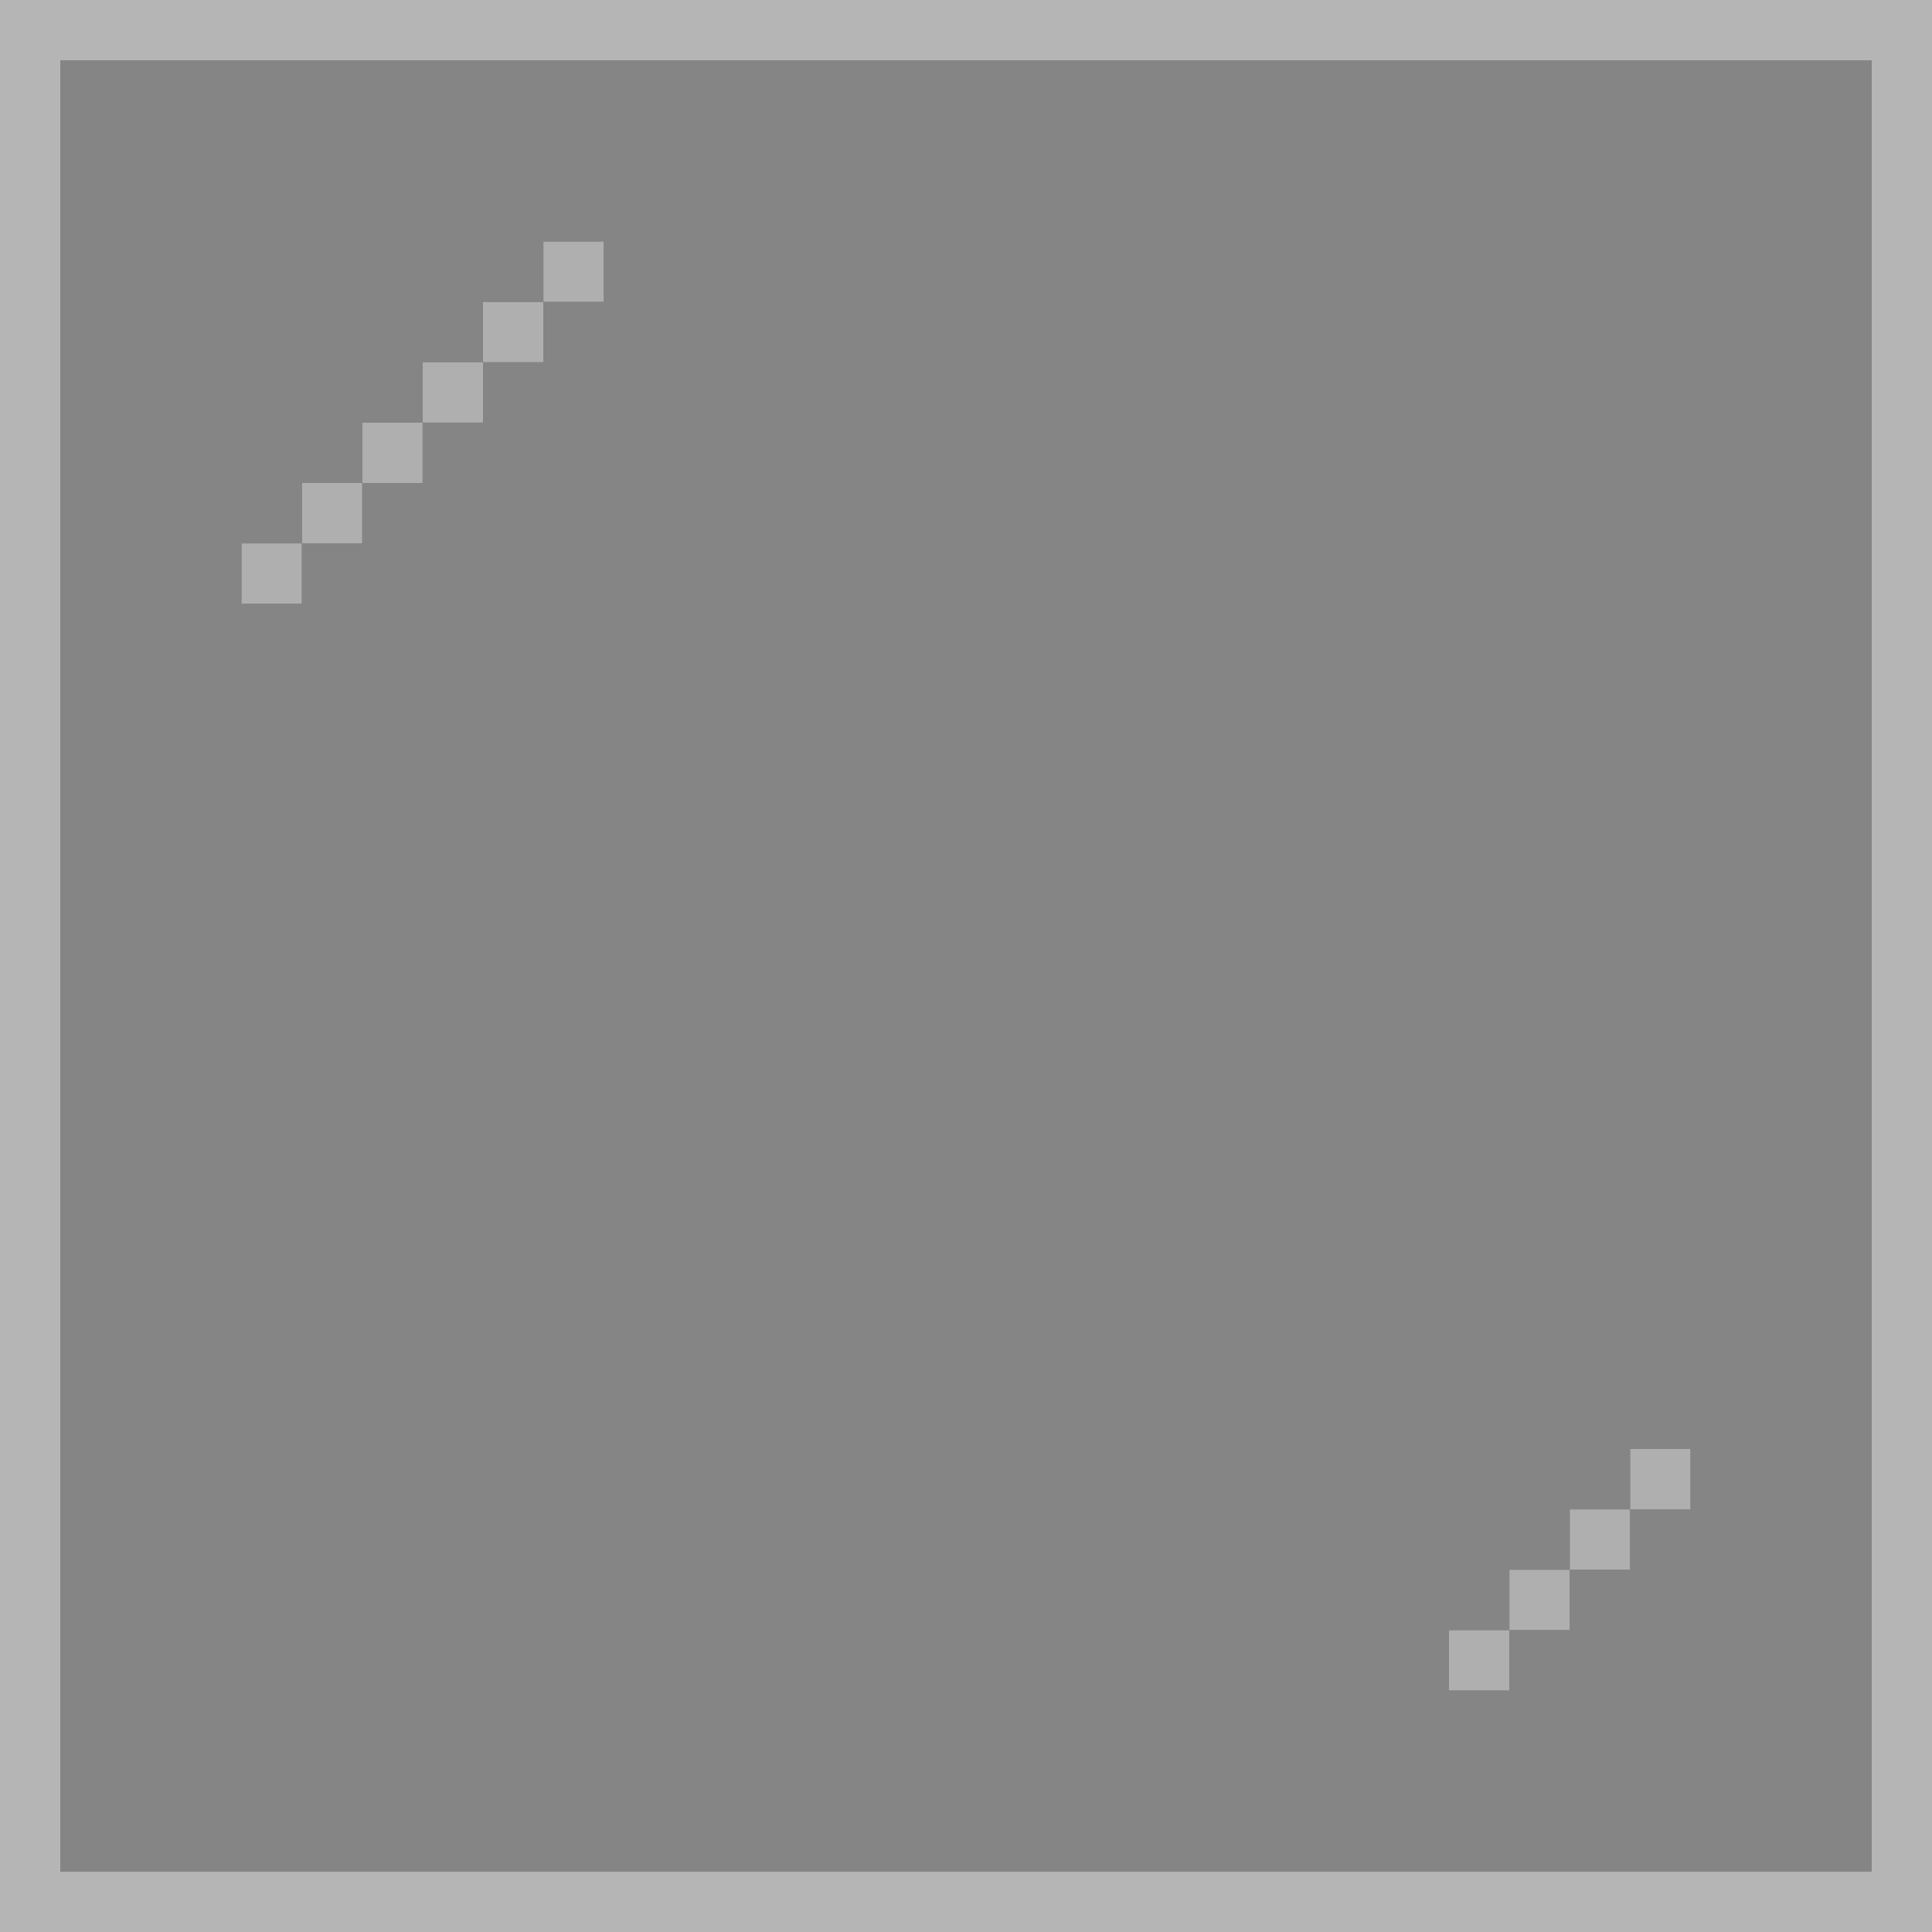 <?xml version="1.0" encoding="UTF-8" standalone="no"?>
<!DOCTYPE svg PUBLIC "-//W3C//DTD SVG 1.1//EN" 
  "http://www.w3.org/Graphics/SVG/1.1/DTD/svg11.dtd">
<svg width="32" height="32"
	 xmlns="http://www.w3.org/2000/svg" version="1.1">
 <rect width="100%" height="100%" fill="#333333" stroke="none"/>
 <path d="  M 32,0  L 0,0  L 0,32  L 32,32  Z  M 1,1  L 31,1  L 31,31  L 1,31  Z  " style="fill:rgb(255, 255, 255); fill-opacity:0.639; stroke:none;" />
 <path d="  M 31,31  L 31,1  L 1,1  L 1,31  Z  M 28,24  L 28,25  L 27,25  L 27,24  Z  M 27,26  L 26,26  L 26,25  L 27,25  Z  M 6,8  L 6,7  L 7,7  L 7,8  Z  M 7,7  L 7,6  L 8,6  L 8,7  Z  M 26,27  L 25,27  L 25,26  L 26,26  Z  M 24,27  L 25,27  L 25,28  L 24,28  Z  M 4,9  L 5,9  L 5,10  L 4,10  Z  M 10,5  L 9,5  L 9,4  L 10,4  Z  M 5,8  L 6,8  L 6,9  L 5,9  Z  M 8,5  L 9,5  L 9,6  L 8,6  Z  " style="fill:rgb(255, 255, 255); fill-opacity:0.400; stroke:none;" />
 <path d="  M 5,10  L 5,9  L 4,9  L 4,10  Z  " style="fill:rgb(255, 255, 255); fill-opacity:0.608; stroke:none;" />
 <path d="  M 5,8  L 5,9  L 6,9  L 6,8  Z  " style="fill:rgb(255, 255, 255); fill-opacity:0.608; stroke:none;" />
 <path d="  M 6,7  L 6,8  L 7,8  L 7,7  Z  " style="fill:rgb(255, 255, 255); fill-opacity:0.608; stroke:none;" />
 <path d="  M 7,7  L 8,7  L 8,6  L 7,6  Z  " style="fill:rgb(255, 255, 255); fill-opacity:0.608; stroke:none;" />
 <path d="  M 8,5  L 8,6  L 9,6  L 9,5  Z  " style="fill:rgb(255, 255, 255); fill-opacity:0.608; stroke:none;" />
 <path d="  M 9,4  L 9,5  L 10,5  L 10,4  Z  " style="fill:rgb(255, 255, 255); fill-opacity:0.608; stroke:none;" />
 <path d="  M 25,27  L 24,27  L 24,28  L 25,28  Z  " style="fill:rgb(255, 255, 255); fill-opacity:0.608; stroke:none;" />
 <path d="  M 26,27  L 26,26  L 25,26  L 25,27  Z  " style="fill:rgb(255, 255, 255); fill-opacity:0.608; stroke:none;" />
 <path d="  M 26,26  L 27,26  L 27,25  L 26,25  Z  " style="fill:rgb(255, 255, 255); fill-opacity:0.608; stroke:none;" />
 <path d="  M 28,25  L 28,24  L 27,24  L 27,25  Z  " style="fill:rgb(255, 255, 255); fill-opacity:0.608; stroke:none;" />
</svg>
